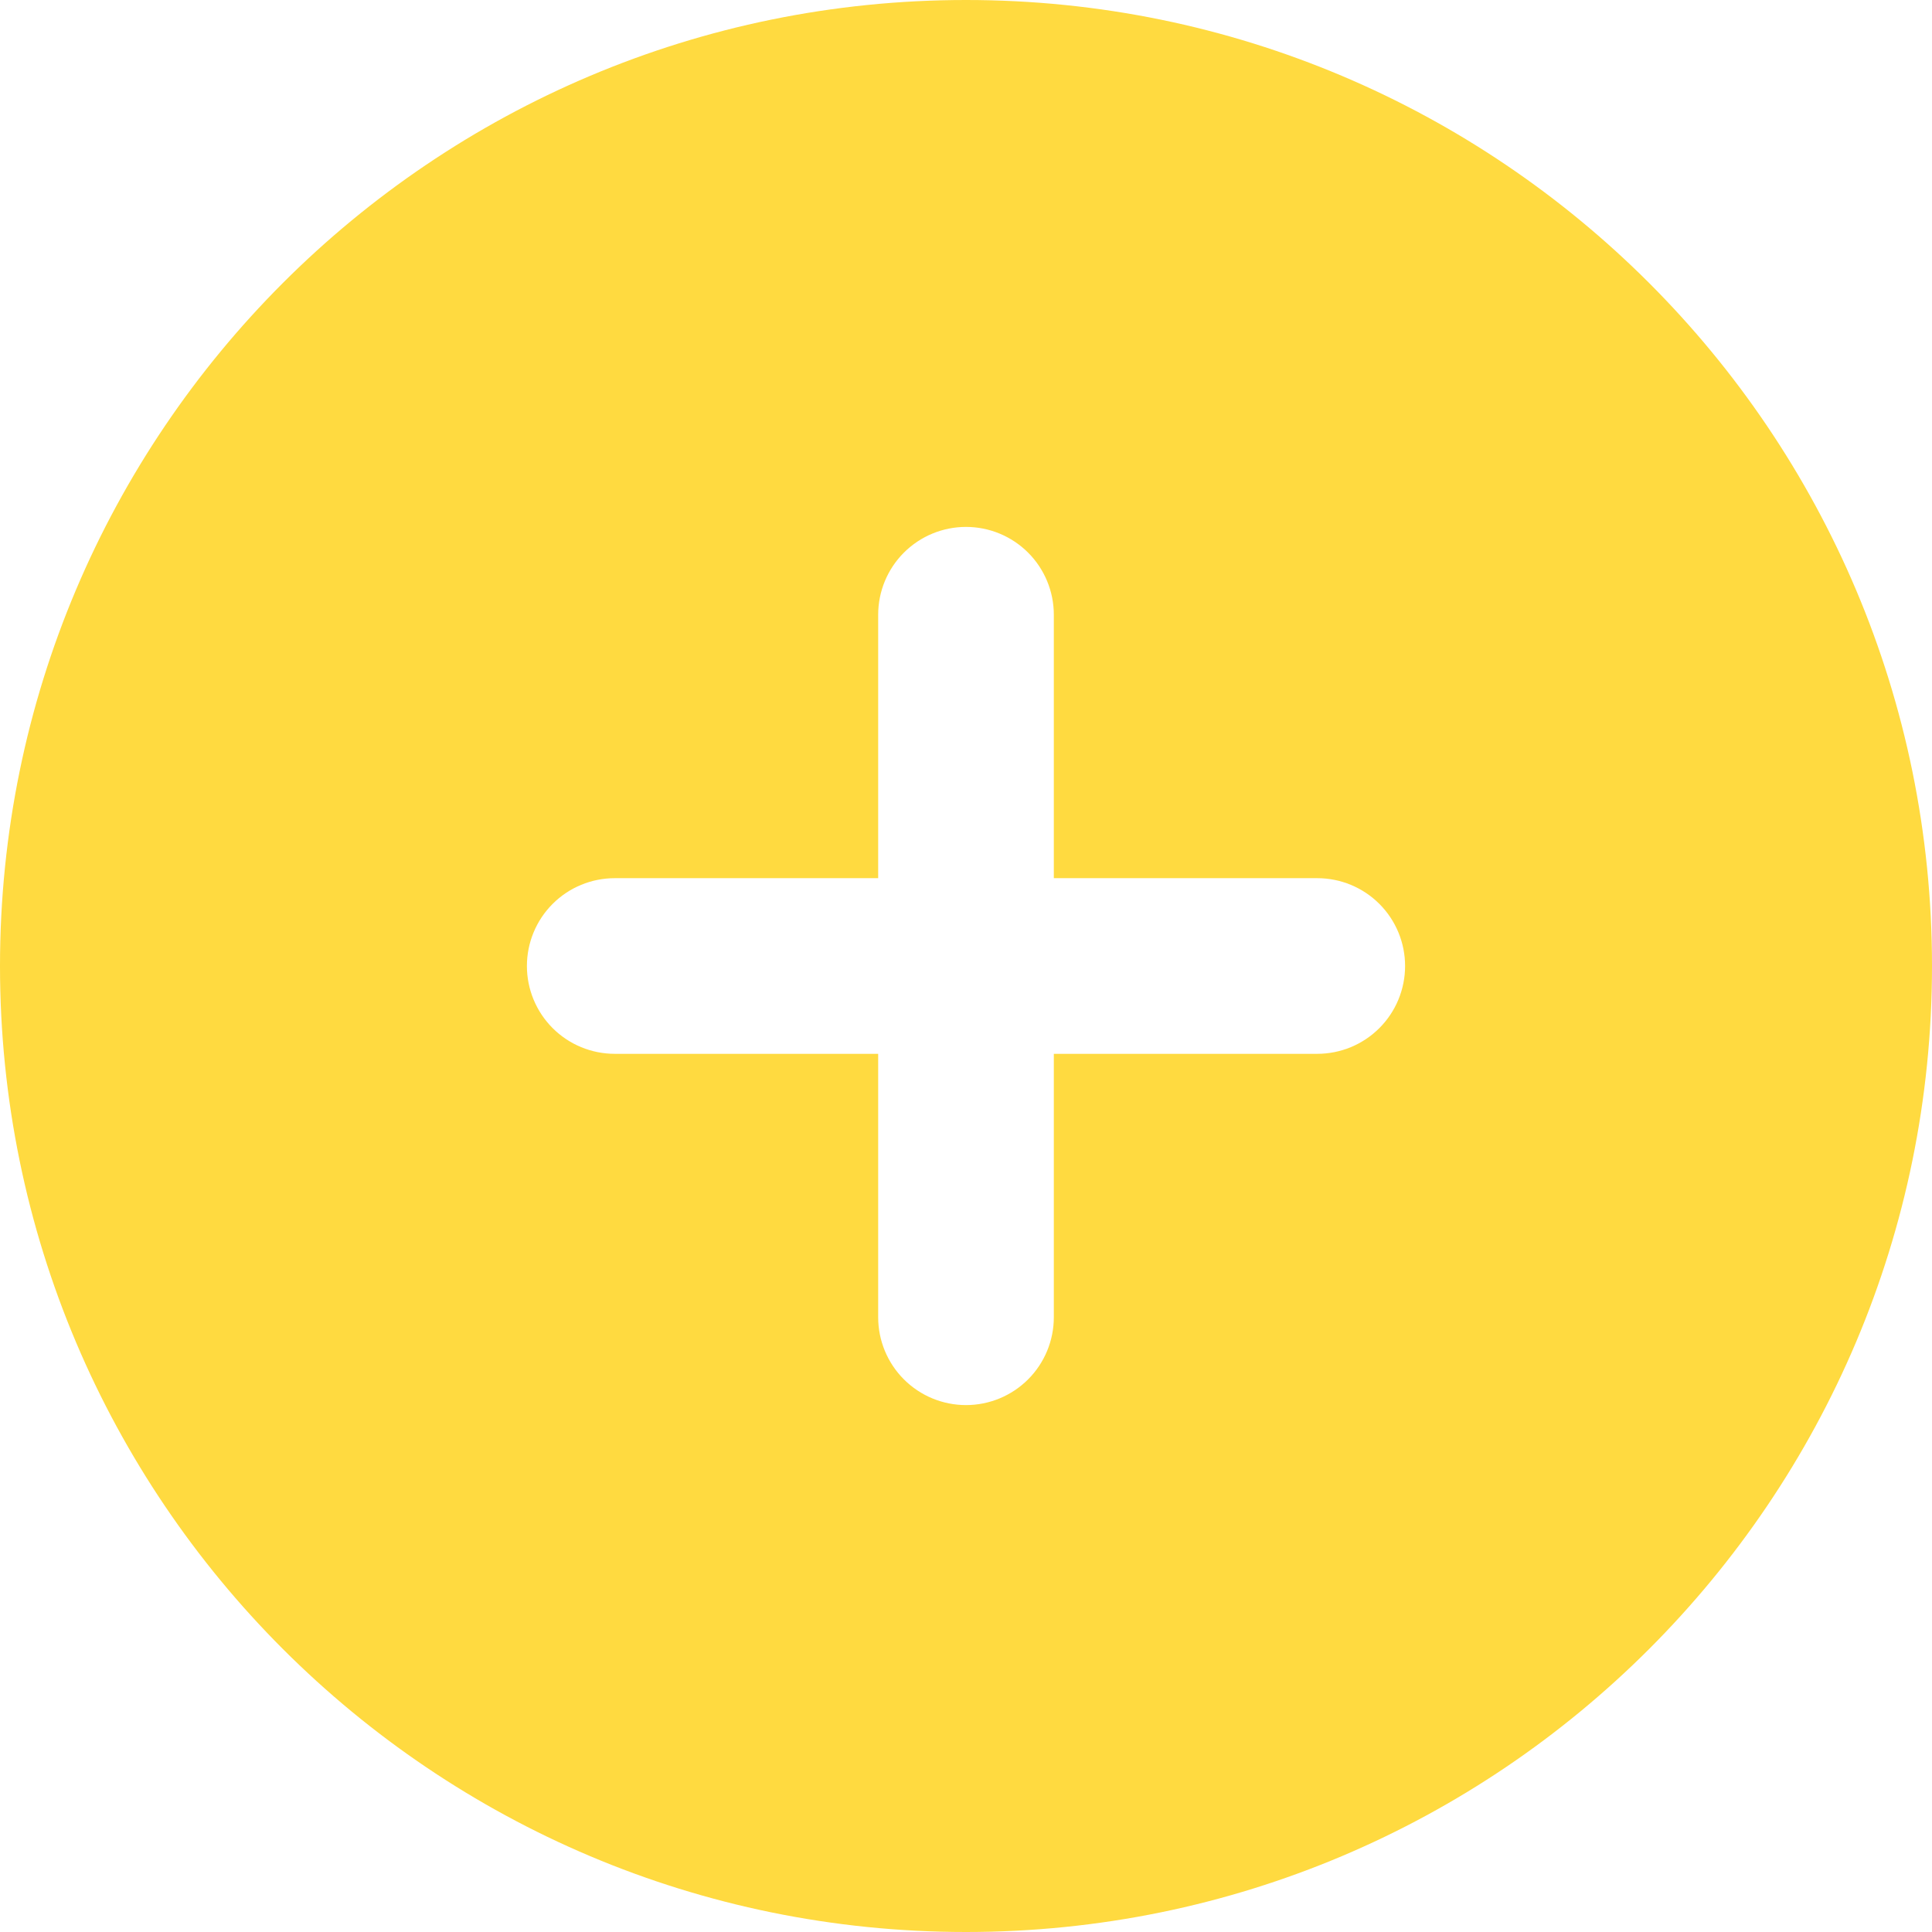 <svg width="48" height="48" viewBox="0 0 48 48" fill="none" xmlns="http://www.w3.org/2000/svg">
<path fill-rule="evenodd" clip-rule="evenodd" d="M24 0C10.745 0 0 10.745 0 24C0 37.255 10.745 48 24 48C37.255 48 48 37.255 48 24C48 10.745 37.255 0 24 0ZM26.182 32.727C26.182 33.306 25.952 33.861 25.543 34.27C25.134 34.679 24.579 34.909 24 34.909C23.421 34.909 22.866 34.679 22.457 34.27C22.048 33.861 21.818 33.306 21.818 32.727V26.182H15.273C14.694 26.182 14.139 25.952 13.73 25.543C13.321 25.134 13.091 24.579 13.091 24C13.091 23.421 13.321 22.866 13.73 22.457C14.139 22.048 14.694 21.818 15.273 21.818H21.818V15.273C21.818 14.694 22.048 14.139 22.457 13.73C22.866 13.321 23.421 13.091 24 13.091C24.579 13.091 25.134 13.321 25.543 13.73C25.952 14.139 26.182 14.694 26.182 15.273V21.818H32.727C33.306 21.818 33.861 22.048 34.27 22.457C34.679 22.866 34.909 23.421 34.909 24C34.909 24.579 34.679 25.134 34.27 25.543C33.861 25.952 33.306 26.182 32.727 26.182H26.182V32.727Z" fill="#FFDA40"/>
</svg>
